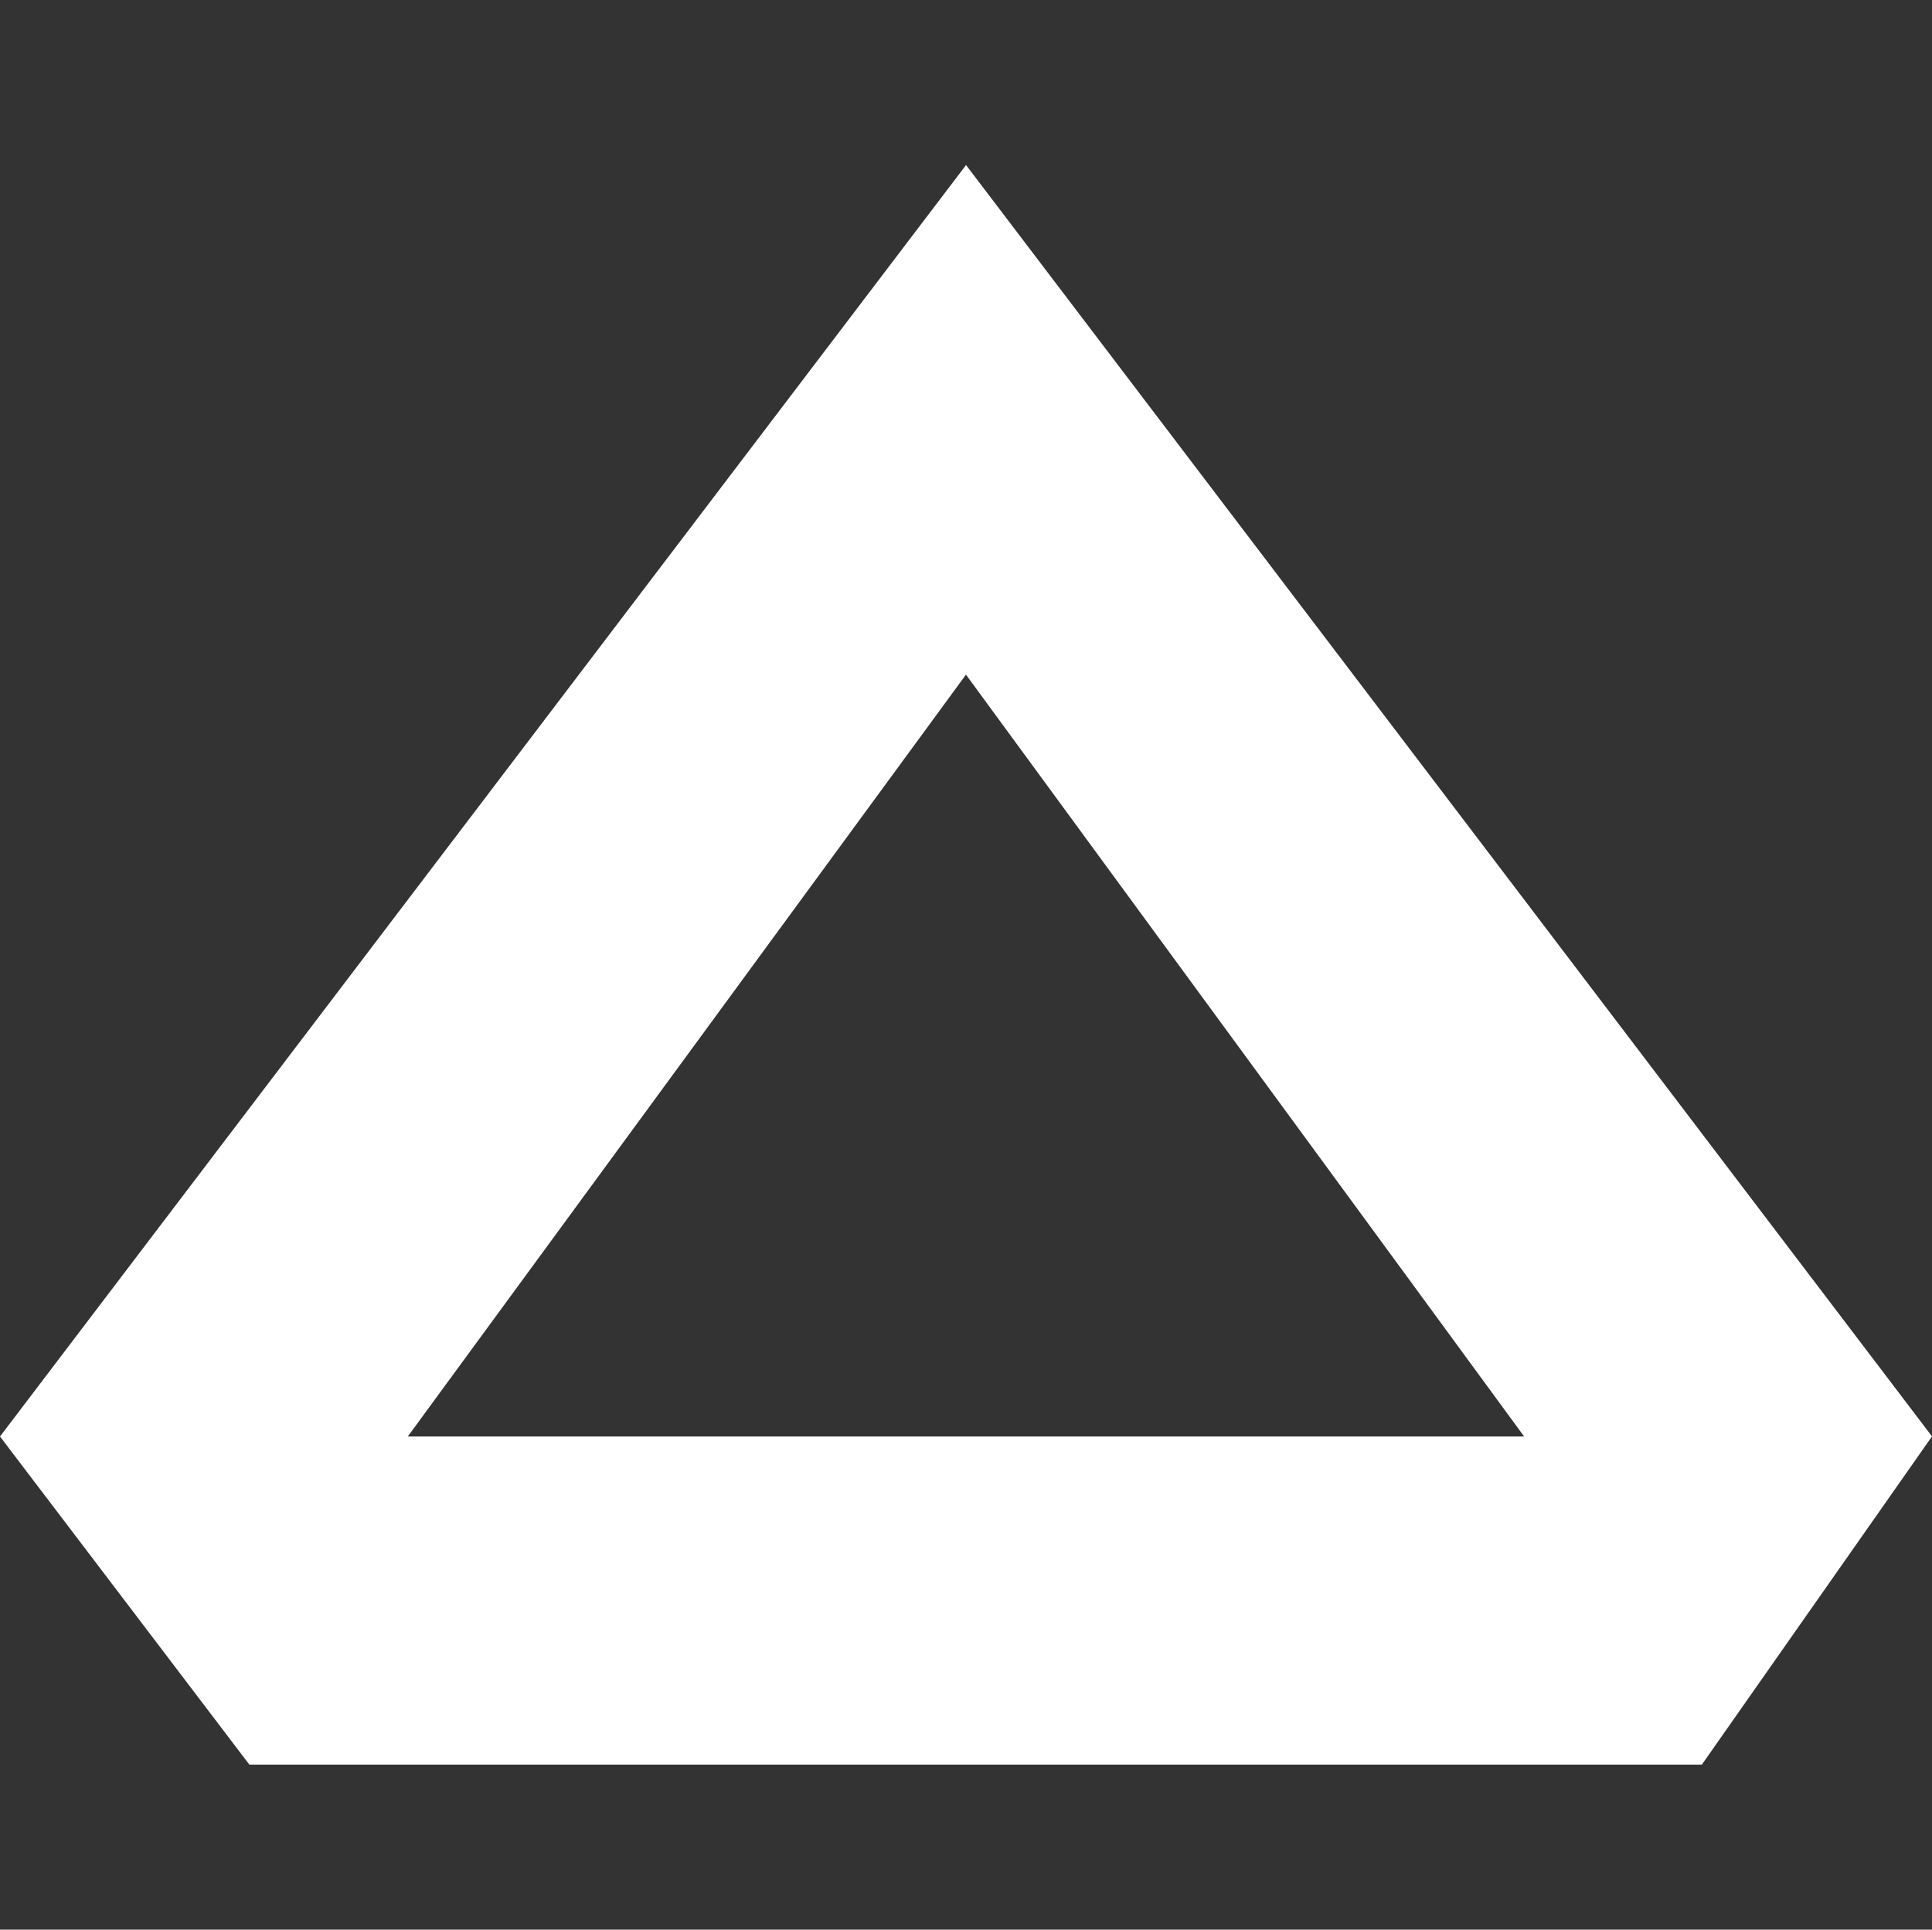 <?xml version="1.0" encoding="utf-8"?>
<!-- Generator: Adobe Adobe Illustrator 24.2.0, SVG Export Plug-In . SVG Version: 6.00 Build 0)  -->
<svg version="1.1" id="Ebene_1" xmlns="http://www.w3.org/2000/svg" xmlns:xlink="http://www.w3.org/1999/xlink" x="0px" y="0px"
	 width="235.23px" height="235px" viewBox="0 0 235.23 235" style="enable-background:new 0 0 235.23 235;" xml:space="preserve">
<rect x="0" y="0" width="235.23" height="235" fill="#333333" stroke="none"/>
<style type="text/css">
	.st0{fill:#0F1E42;}
	.st1{fill:#4080FF;}
	.st2{fill:#0062FF;}
	.st3{fill:#FA6EA6;}
	.st4{fill:#21AEFF;}
	.st5{fill:url(#SVGID_1_);}
	.st6{fill:#0011FF;}
	.st7{fill:#000DBD;}
	.st8{fill:#2A7AFA;}
	.st9{fill:#8FBAFF;}
	.st10{fill:#619EFF;}
	.st11{fill:#0029CC;}
	.st12{fill:#006AFF;}
	.st13{fill:#0044FF;}
	.st14{fill:#0027C2;}
	.st15{fill:#1783FF;}
	.st16{fill:#85B4FF;}
	.st17{fill:#008DDE;}
	.st18{fill:#99DAFF;}
	.st19{fill:#57C1FF;}
	.st20{fill:#005A8F;}
	.st21{fill:#4551FF;}
	.st22{fill:#858DFF;}
	.st23{fill:#A1A7FF;}
	.st24{fill:#FFFFFF;stroke:#000000;stroke-width:34;stroke-miterlimit:10;}
	.st25{fill:#030302;stroke:#000000;stroke-width:34;stroke-miterlimit:10;}
	.st26{fill:#2A8AF7;stroke:#000000;stroke-width:34;stroke-miterlimit:10;}
	.st27{fill:#1783FF;stroke:#000000;stroke-width:34;stroke-miterlimit:10;}
	.st28{fill:#FFC880;stroke:#000000;stroke-miterlimit:10;}
	.st29{fill:#2062E6;}
	.st30{fill:#171717;}
	.st31{fill:#FFFFFF;}
	.st32{fill:#FFD747;}
	.st33{fill:#1C1B18;}
	.st34{fill:#FFD747;stroke:#000000;stroke-width:2;stroke-miterlimit:10;}
	.st35{fill:#16151A;}
	.st36{fill:#BEC1D0;}
	.st37{fill:#0E0D13;}
	.st38{fill:#B3B6C3;}
	.st39{fill:#ABB0BD;}
	.st40{fill:#121016;}
	.st41{fill:#AFB3BF;}
	.st42{fill:#141318;}
	.st43{fill:#A1AAB5;}
	.st44{fill:#9AA0AE;}
	.st45{fill:#2D292A;}
	.st46{fill:#2B2B30;}
	.st47{fill:#38383A;}
	.st48{fill:#9A9EAA;}
	.st49{fill:#1F1E22;}
	.st50{fill:#9EA4B1;}
	.st51{fill:#878F9B;}
	.st52{fill:#898B8E;}
	.st53{fill:#A7ABB8;}
	.st54{fill:#848C98;}
	.st55{fill:#8A8887;}
	.st56{fill:#9B9E97;}
	.st57{fill:#212024;}
	.st58{fill:#1A181D;}
	.st59{fill:#CECDD4;}
	.st60{fill:#C7C7D1;}
	.st61{fill:#62615C;}
	.st62{fill:#D0D3E1;}
	.st63{fill:#48474C;}
	.st64{fill:#8C93A0;}
	.st65{fill:#CACCDA;}
	.st66{fill:#A0ABBC;}
	.st67{fill:#413732;}
	.st68{fill:#BCC0CD;}
	.st69{fill:#D1D1DB;}
	.st70{fill:#C1C1CA;}
	.st71{fill:#535755;}
	.st72{fill:#8B95A2;}
	.st73{fill:#C0C1BC;}
	.st74{fill:#ACAFAD;}
	.st75{fill:#BEC0CA;}
	.st76{fill:#C2C2CF;}
	.st77{fill:#4C4D54;}
	.st78{fill:#A5A9B1;}
	.st79{fill:#7D7F83;}
	.st80{fill:#9499A5;}
	.st81{fill:#17171C;}
	.st82{fill:#262529;}
	.st83{fill:#BEC0CD;}
	.st84{fill:#C4C5D1;}
	.st85{fill:#0B0A10;}
	.st86{fill:#B8BBC8;}
	.st87{fill:#ACB1BE;}
	.st88{fill:#828A97;}
	.st89{fill:#ACB1BD;}
	.st90{fill:#A3A7B3;}
	.st91{fill:#7E8592;}
	.st92{fill:#9BA2AF;}
	.st93{fill:#78818F;}
	.st94{fill:#1D1B1F;}
	.st95{fill:#252022;}
	.st96{fill:#B3B8C3;}
	.st97{fill:#1F2126;}
	.st98{fill:#B3B7C2;}
	.st99{fill:#C3C8DA;}
	.st100{fill:#C8CDE0;}
	.st101{fill:#A3A7B0;}
	.st102{fill:#ACAFB2;}
	.st103{fill:#484B54;}
	.st104{fill:#535459;}
	.st105{fill:#3F424B;}
	.st106{fill:#969B9F;}
	.st107{fill:#85909F;}
	.st108{fill:#7E8797;}
	.st109{fill:#8E9094;}
	.st110{fill:#8E98AB;}
	.st111{fill:#707884;}
	.st112{fill:#818B9E;}
	.st113{fill:#96A1B3;}
	.st114{fill:#5A6067;}
	.st115{fill:#758195;}
	.st116{fill:#989992;}
	.st117{fill:#6A7075;}
	.st118{fill:#A5A7A8;}
	.st119{fill:#A4A4A4;}
	.st120{fill:#B3B7B8;}
	.st121{fill:#8791A3;}
	.st122{fill:#8E98A6;}
	.st123{fill:#8C796B;}
	.st124{fill:#B4B6B0;}
	.st125{fill:#C2C1C8;}
	.st126{fill:#C6C5CB;}
	.st127{fill:#393230;}
	.st128{fill:#292525;}
	.st129{fill:#566672;}
	.st130{fill:#343640;}
	.st131{fill:#323033;}
	.st132{fill:#2C2F39;}
	.st133{fill:#A4ABBD;}
	.st134{fill:#3E3E43;}
	.st135{fill:#5F6974;}
	.st136{fill:#52575E;}
	.st137{fill:#68717B;}
	.st138{fill:#6D7781;}
	.st139{fill:#717C89;}
	.st140{fill:#43545E;}
	.st141{fill:#575A5E;}
	.st142{fill:#6C5853;}
	.st143{fill:#ADB0B7;}
	.st144{fill:#ADB2C1;}
	.st145{fill:#AFB9CC;}
	.st146{fill:#B9BCC8;}
	.st147{fill:#B9BDC5;}
	.st148{fill:#B2B3AC;}
	.st149{fill:#45454C;}
	.st150{fill:#A3A495;}
	.st151{fill:#666A6A;}
	.st152{fill:#23262D;}
	.st153{fill:#1A1C20;}
	.st154{fill:#4F606C;}
	.st155{fill:#4B443C;}
	.st156{fill:#272A32;}
	.st157{fill:#9DA7B9;}
	.st158{fill:#3A4C56;}
	.st159{fill:#B2B4B6;}
	.st160{fill:#ABACAA;}
	.st161{fill:#8E9FAD;}
	.st162{fill:#A1A59C;}
	.st163{fill:#BCBDAA;}
	.st164{fill:#5D5649;}
	.st165{fill:#534E42;}
	.st166{fill:#7F6859;}
	.st167{fill:#8A98AA;}
	.st168{fill:#8499A9;}
	.st169{fill:#8293A0;}
</style>
<path class="st31" d="M30.36,214.9l176.85,0l28.02-39.97L117.62,20.1L0,174.94L30.36,214.9z M117.61,82.16l67.96,92.78l-135.92,0
	L117.61,82.16z"/>
</svg>
